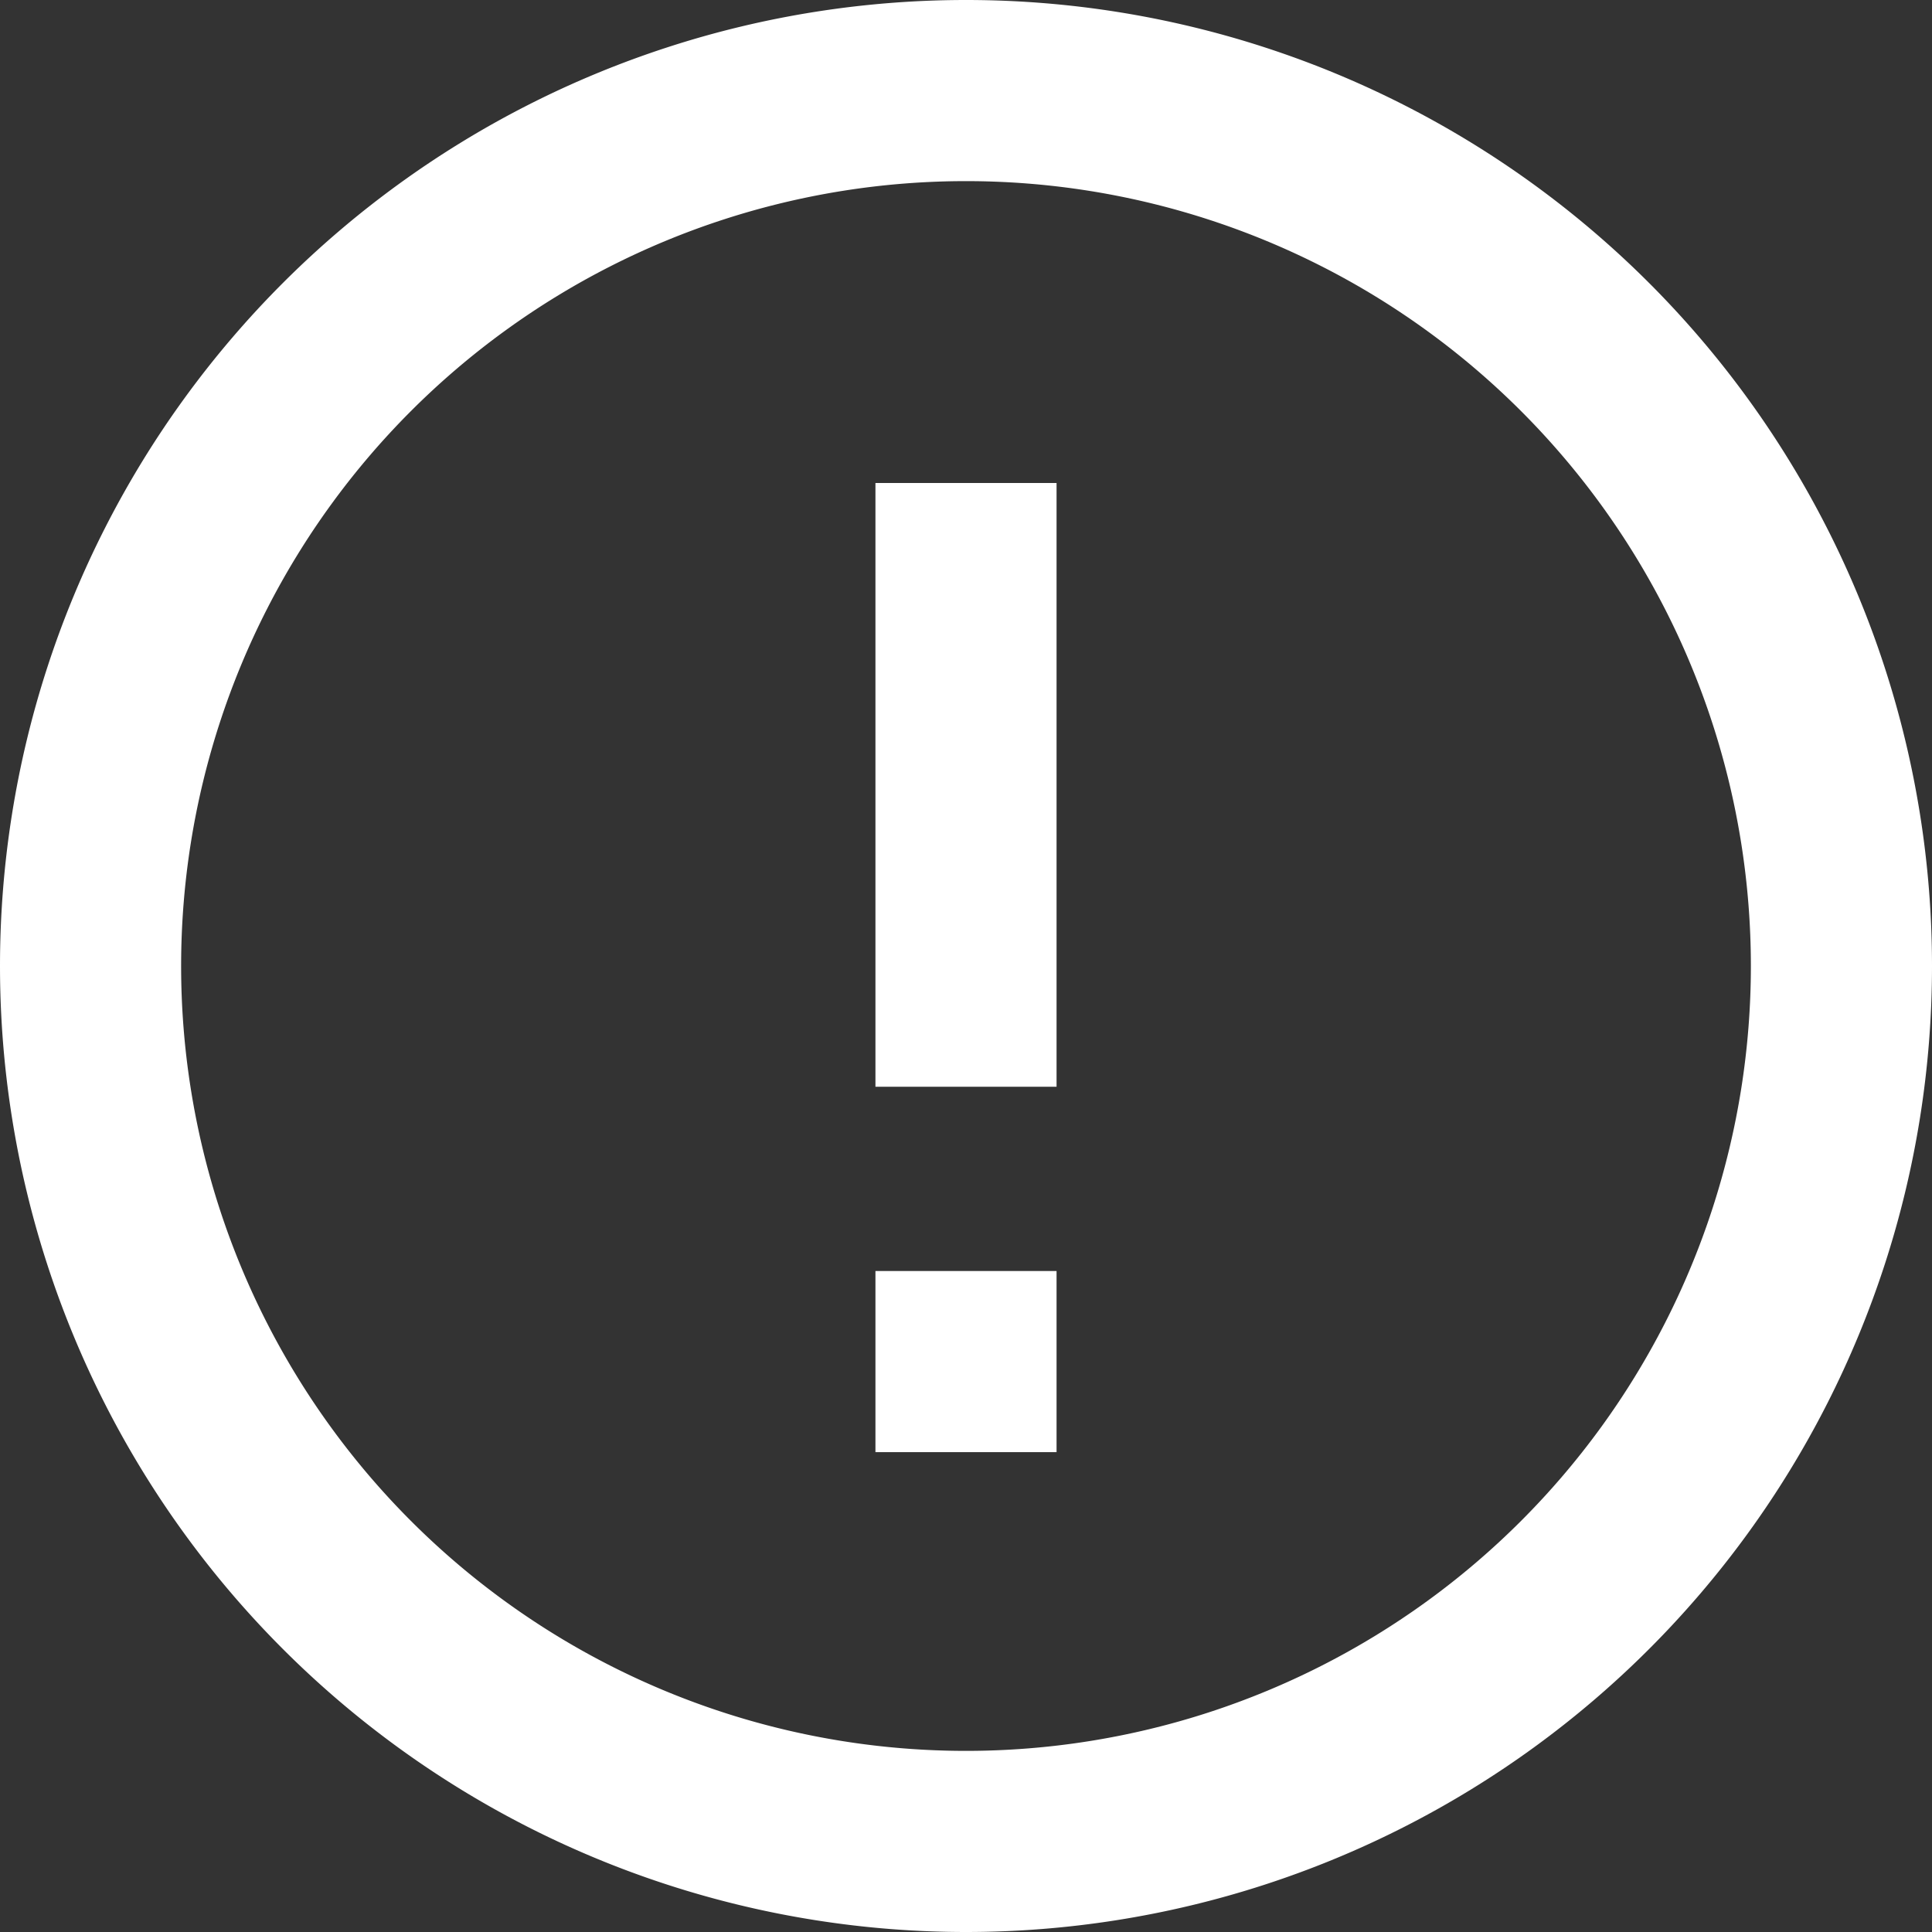<svg xmlns="http://www.w3.org/2000/svg" data-encore-id="icon" role="img" aria-hidden="true" class="Svg-sc-ytk21e-0 dYnaPI e-9541-icon jjPsW7vuG9xH9qhEGL3I" viewBox="0 0 16 16"><rect x="0" y="0" width="16" height="16" fill="#333333" stroke="none"/><path d="M8 1.5a6.5 6.5 0 1 0 0 13 6.5 6.5 0 0 0 0-13zM0 8a8 8 0 1 1 16 0A8 8 0 0 1 0 8z" style="" fill="#ffffff"/><path d="M7.25 9V4h1.5v5h-1.5zm0 3.026v-1.5h1.5v1.5h-1.5z" fill="#ffffff"/></svg>